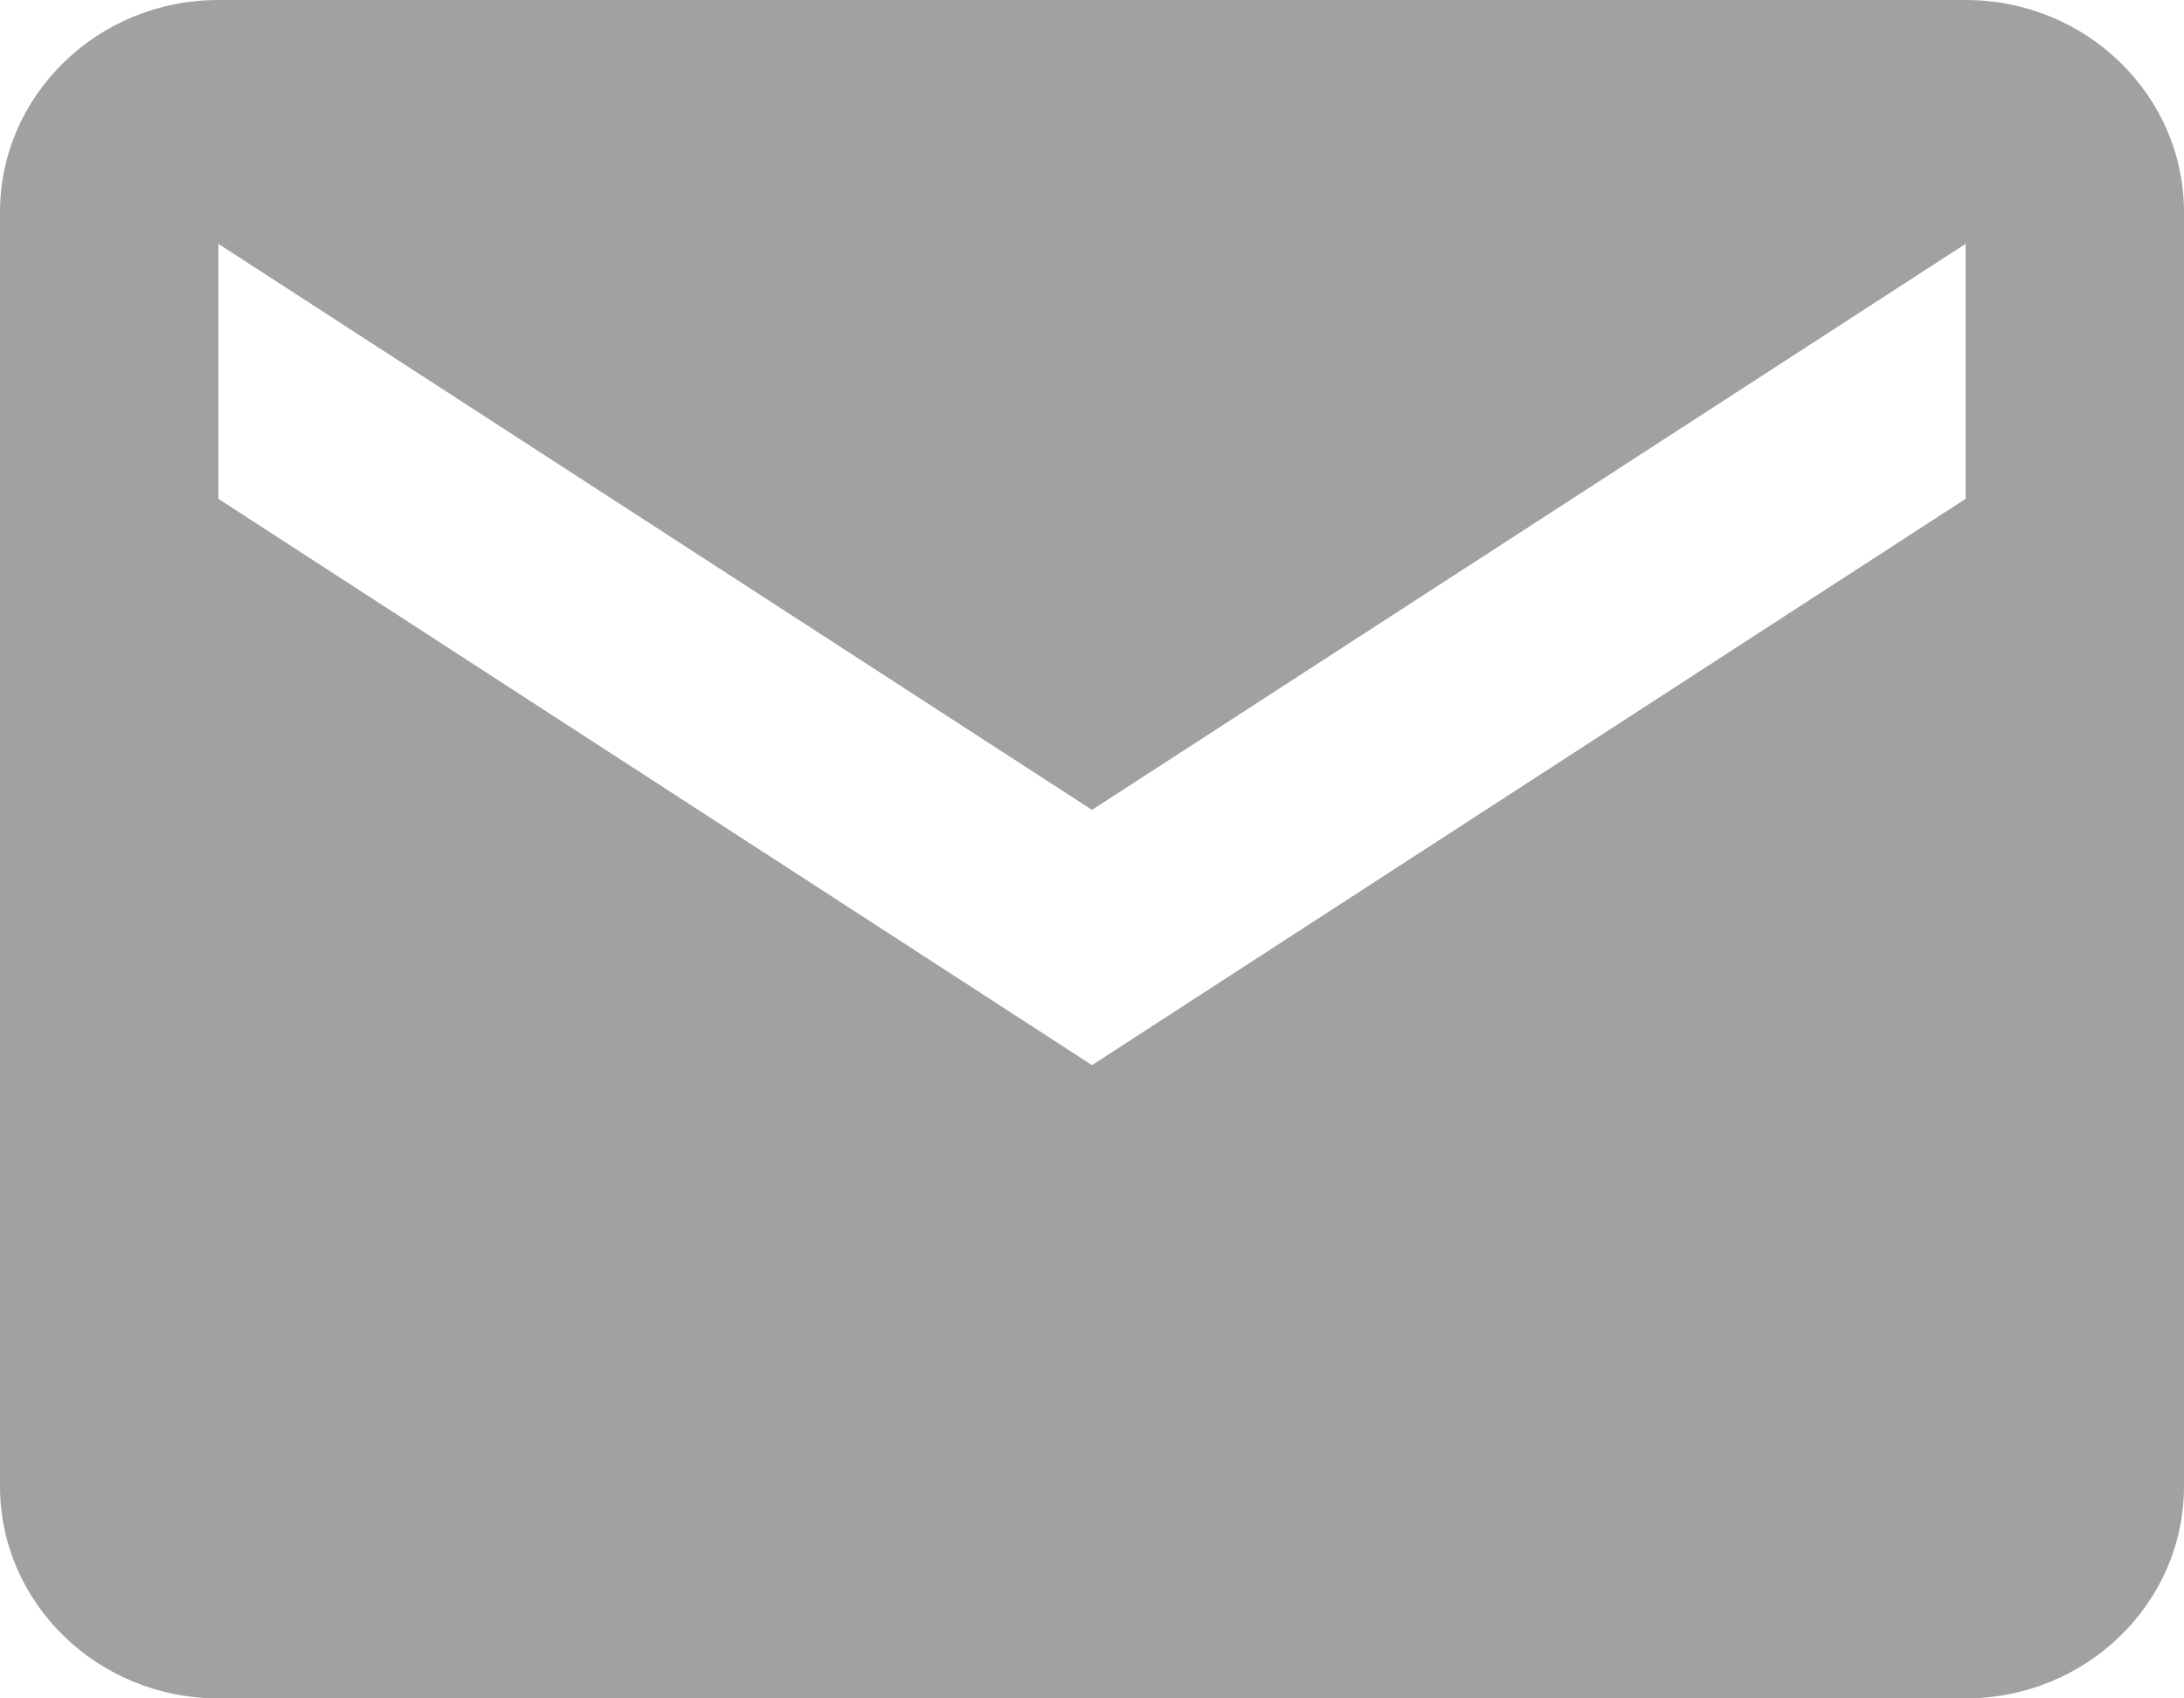 <svg width="18" height="14" viewBox="0 0 18 14" fill="none" xmlns="http://www.w3.org/2000/svg">
<path d="M16.2 0H1.8C0.806 0 0 0.784 0 1.75V12.25C0 13.216 0.806 14 1.8 14H16.2C17.194 14 18 13.216 18 12.25V1.75C18 0.784 17.194 0 16.2 0ZM16.2 4.112L9 8.78L1.8 4.112V2.01L9 6.676L16.2 2.01V4.112Z" fill="#A2A1A1"/>
</svg>
